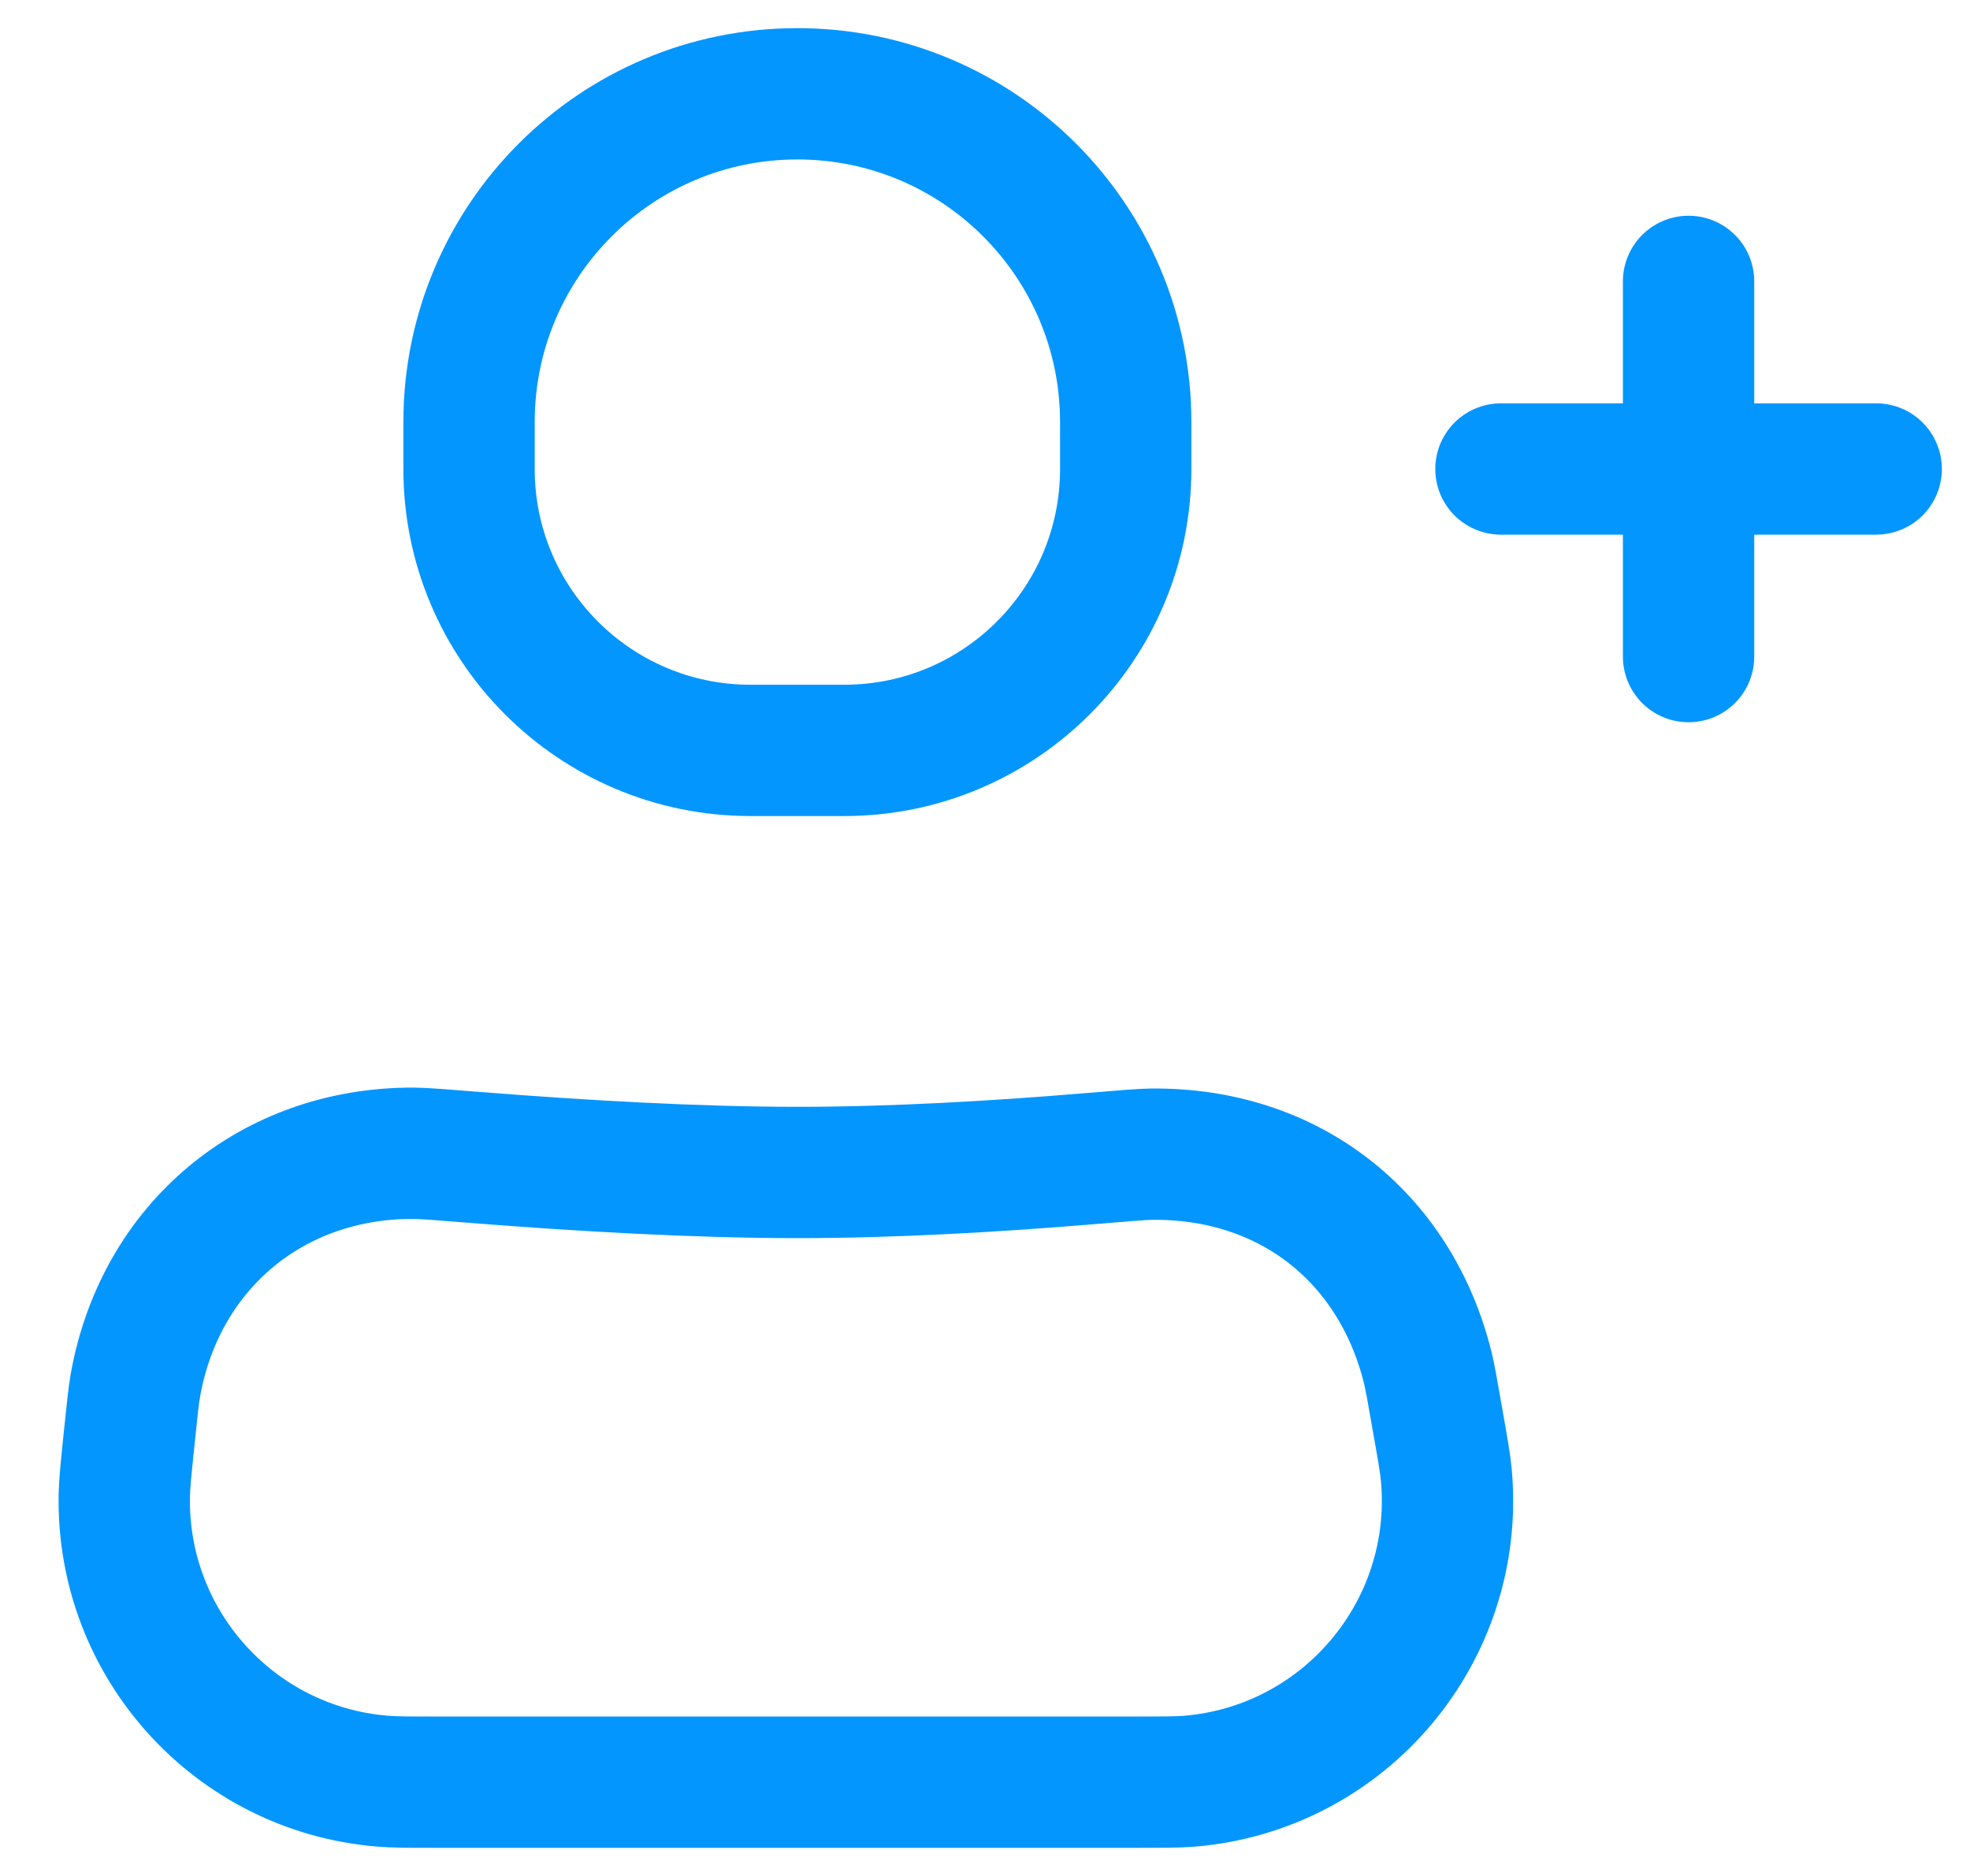 <svg width="21" height="20" viewBox="0 0 21 20" fill="none" xmlns="http://www.w3.org/2000/svg">
<path d="M1.374 15.363C1.408 15.036 1.424 14.873 1.445 14.759C1.713 13.282 2.902 12.292 4.403 12.295C4.519 12.296 4.707 12.311 5.083 12.341C6.195 12.429 7.424 12.5 8.5 12.5C9.522 12.5 10.617 12.436 11.601 12.354C11.976 12.322 12.164 12.307 12.27 12.305C13.725 12.287 14.868 13.169 15.22 14.581C15.245 14.684 15.272 14.838 15.326 15.148V15.148C15.38 15.453 15.407 15.606 15.418 15.73C15.567 17.389 14.338 18.851 12.679 18.99C12.555 19 12.4 19 12.089 19L8.299 19H4.656C4.351 19 4.199 19 4.074 18.989C2.498 18.858 1.295 17.525 1.325 15.943C1.327 15.818 1.343 15.666 1.374 15.363V15.363Z" stroke="#0496FF" stroke-width="1.4"/>
<path d="M20 5H18.267L16 5" stroke="#0496FF" stroke-width="1.4" stroke-linecap="round"/>
<path d="M18 3L18 5L18 7" stroke="#0496FF" stroke-width="1.4" stroke-linecap="round"/>
<path d="M5 4.5C5 2.567 6.567 1 8.5 1V1C10.433 1 12 2.567 12 4.5V5C12 6.657 10.657 8 9 8V8H8V8C6.343 8 5 6.657 5 5V4.5Z" stroke="#0496FF" stroke-width="1.4"/>
</svg>
